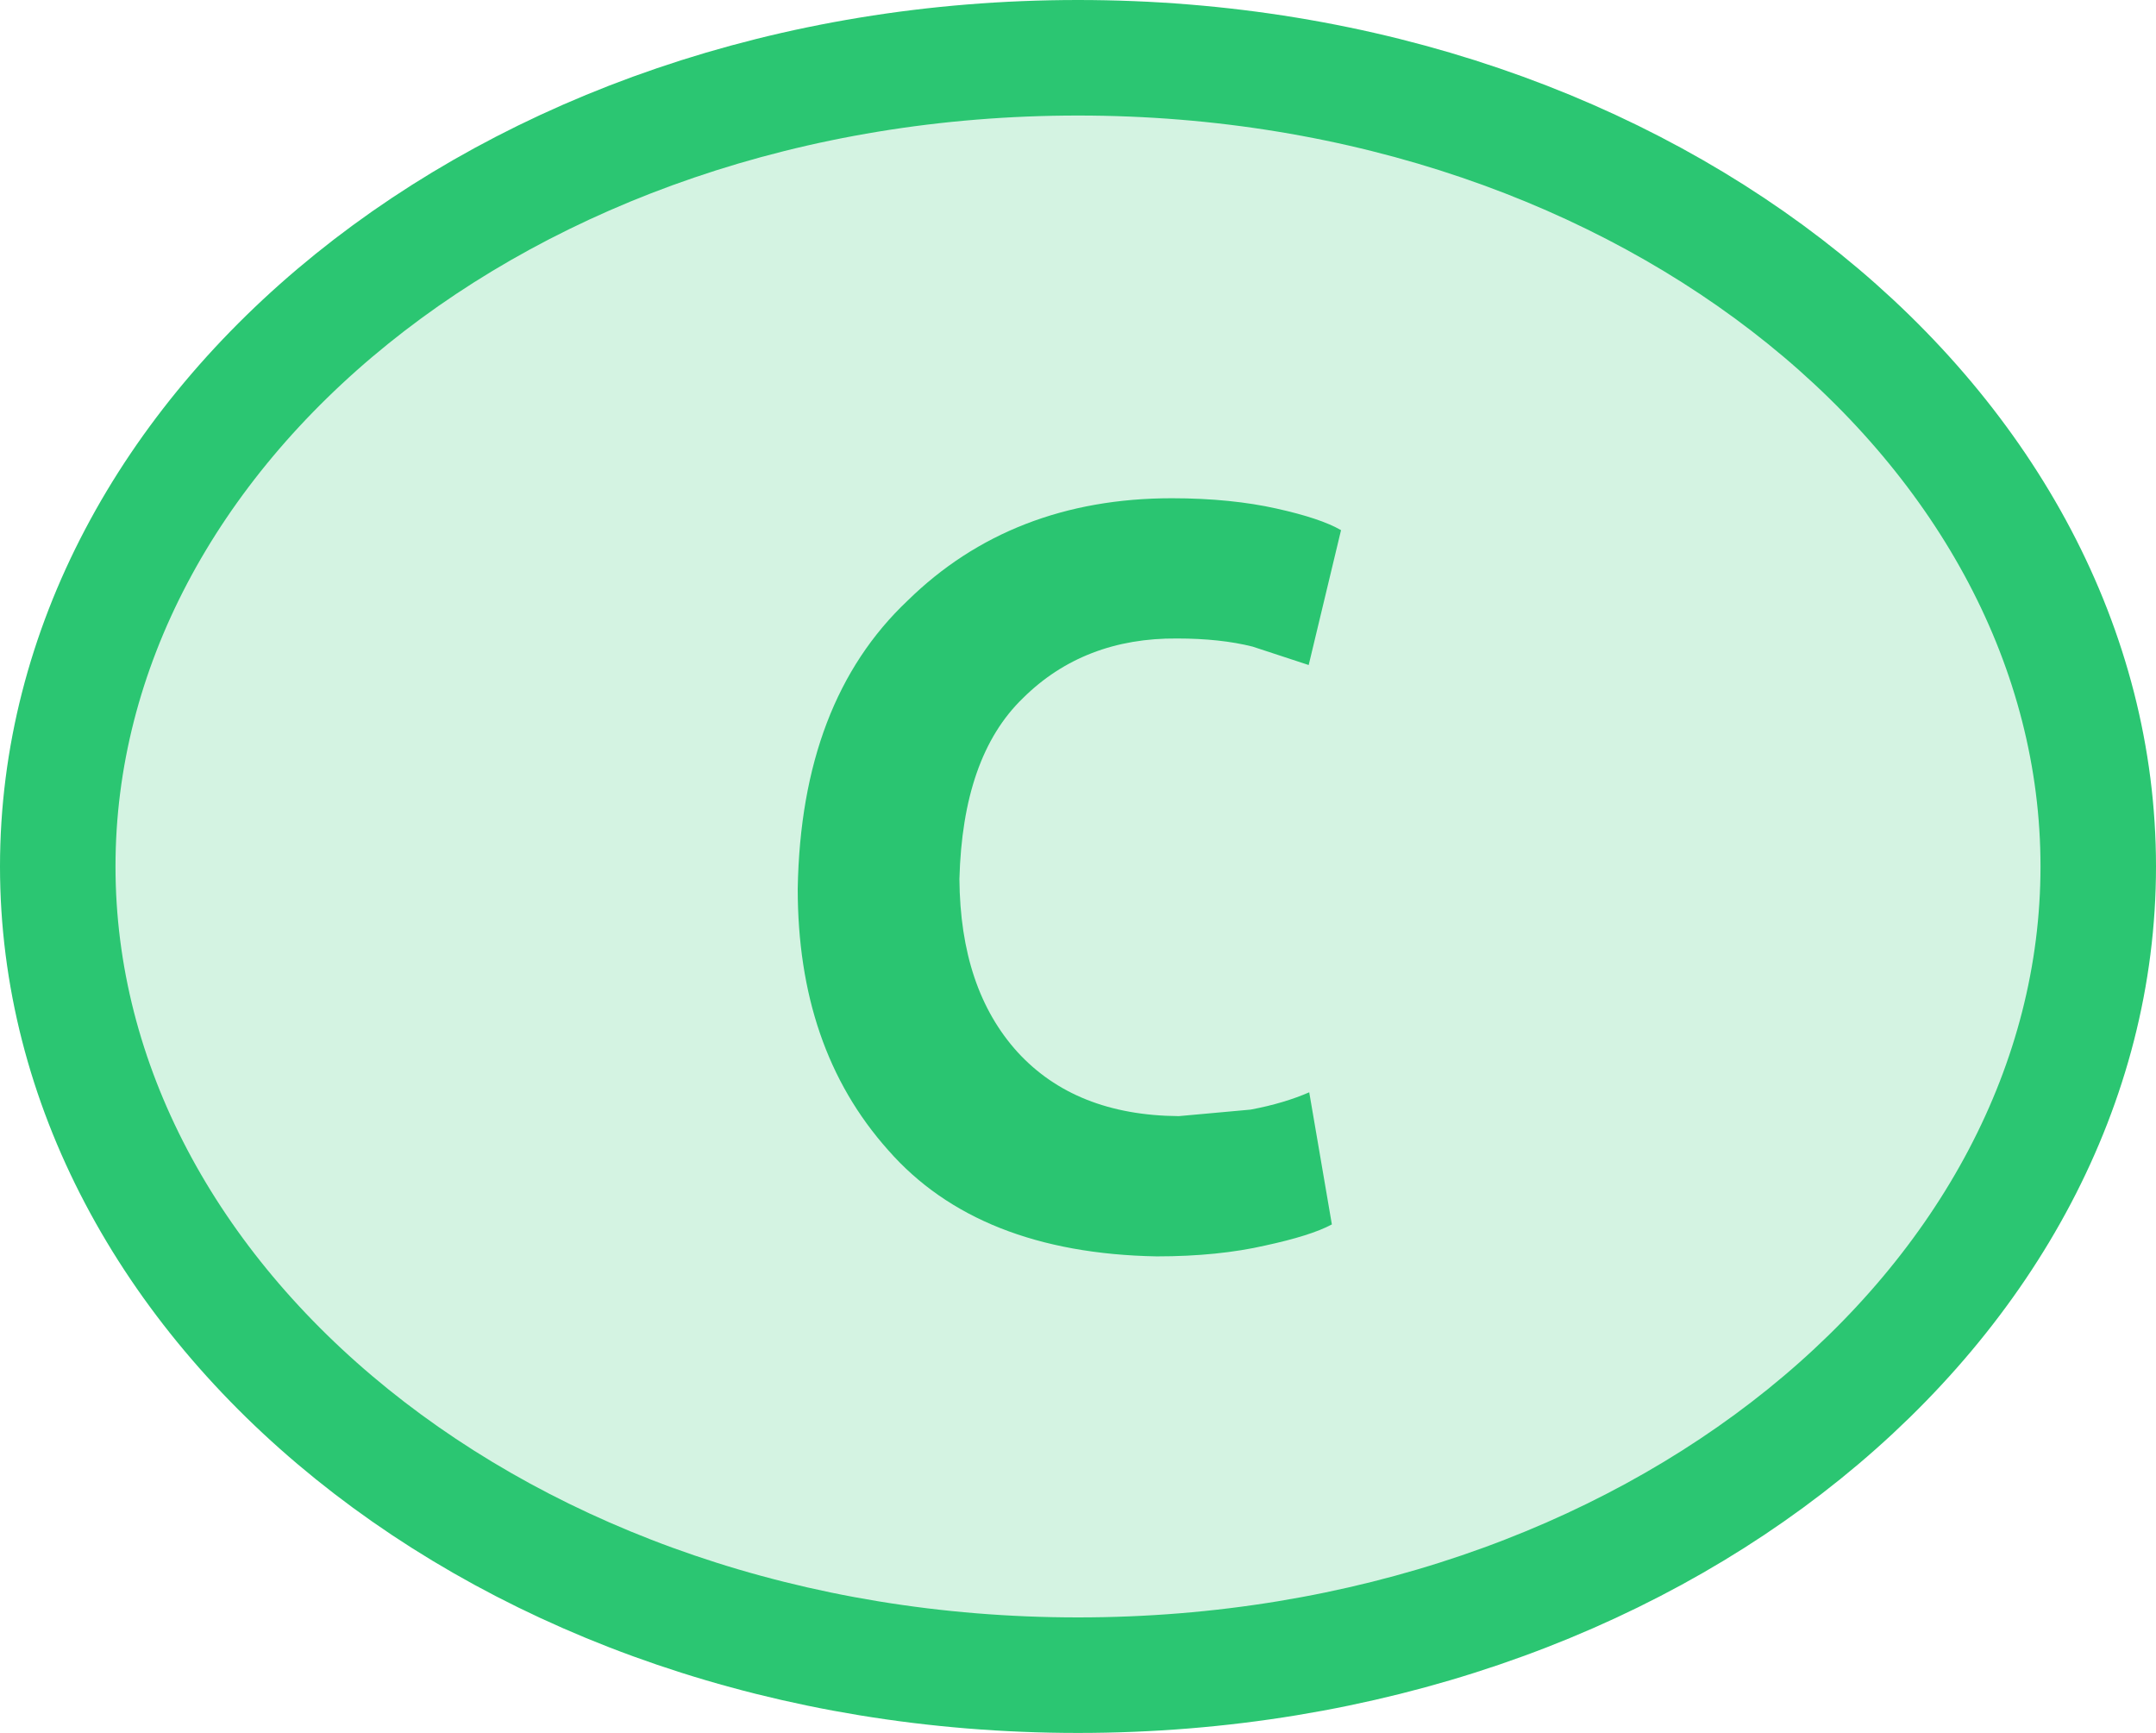 <svg width="56" height="45" viewBox="0 0 56 45" fill="none" xmlns="http://www.w3.org/2000/svg">
<path d="M34.006 28.364L34.594 31.795C34.23 31.992 33.642 32.175 32.858 32.344C32.06 32.527 31.122 32.625 30.044 32.625C26.95 32.569 24.626 31.641 23.072 29.869C21.476 28.083 20.72 25.819 20.72 23.077C20.776 19.828 21.728 17.339 23.576 15.595C25.368 13.838 27.664 12.938 30.436 12.938C31.486 12.938 32.396 13.036 33.152 13.205C33.908 13.373 34.468 13.556 34.832 13.767L33.992 17.269L32.536 16.791C31.976 16.65 31.318 16.58 30.576 16.58C28.966 16.566 27.622 17.086 26.572 18.127C25.508 19.153 24.976 20.728 24.92 22.823C24.934 24.736 25.438 26.227 26.432 27.323C27.426 28.406 28.812 28.969 30.618 28.983L32.48 28.814C33.082 28.702 33.586 28.547 34.006 28.364Z" fill="#2BC672"/>
<path d="M54.5 22.5C54.5 33.808 42.958 43.5 28 43.5C13.042 43.5 1.5 33.808 1.5 22.5C1.5 11.192 13.042 1.5 28 1.5C42.958 1.5 54.5 11.192 54.5 22.5Z" fill="#2BC672" fill-opacity="0.2" stroke="#2BC672" stroke-width="3"/>
</svg>
